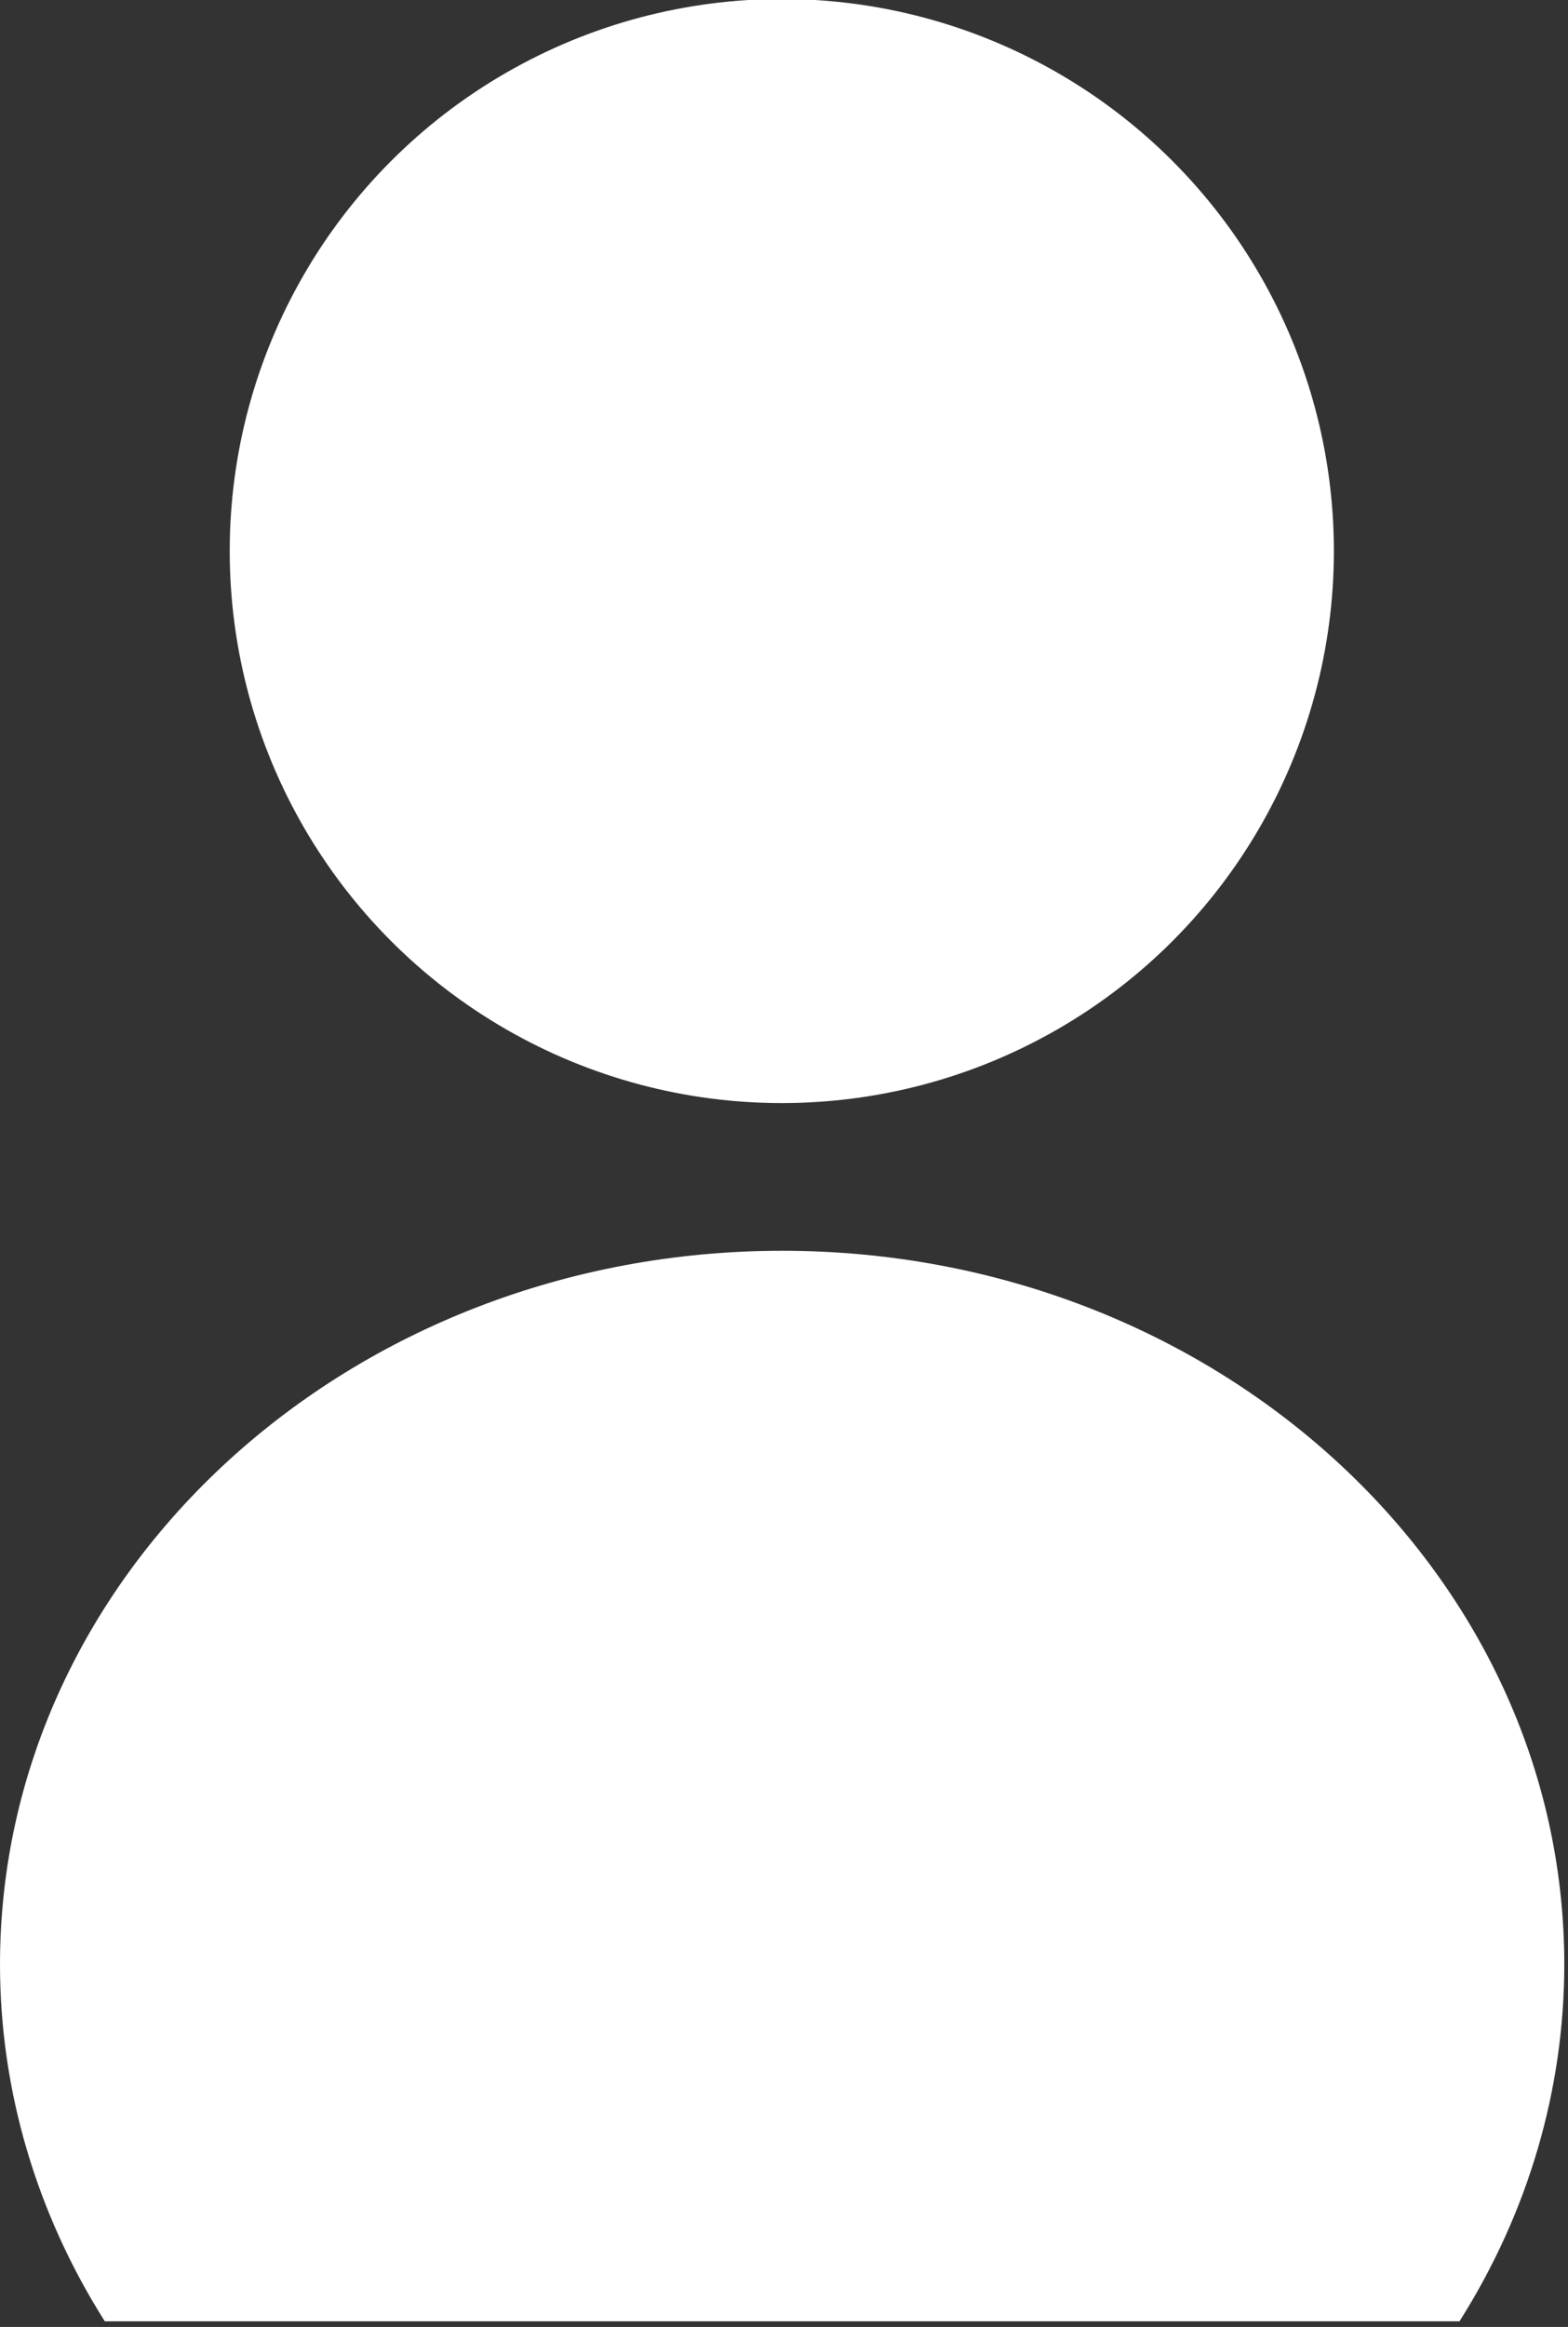 <?xml version="1.0" encoding="UTF-8" standalone="no"?>
<!DOCTYPE svg PUBLIC "-//W3C//DTD SVG 1.1//EN" "http://www.w3.org/Graphics/SVG/1.1/DTD/svg11.dtd">
<svg width="100%" height="100%" viewBox="0 0 213 316" version="1.1" xmlns="http://www.w3.org/2000/svg" xmlns:xlink="http://www.w3.org/1999/xlink" xml:space="preserve" xmlns:serif="http://www.serif.com/" style="fill-rule:evenodd;clip-rule:evenodd;stroke-linejoin:round;stroke-miterlimit:2;">
    <rect x="0" y="0" width="213" height="316" fill="#333333" stroke="none"/>
    <g transform="matrix(1,0,0,1,-568.914,-267.475)">
        <g>
            <g transform="matrix(1.062,0,0,1.135,-33.592,-36.244)">
                <ellipse cx="667.332" cy="333.525" rx="70.617" ry="66.05" style="fill:white;"/>
            </g>
            <g transform="matrix(1,0,0,0.88,26.657,46.201)">
                <path d="M740.518,609.668C749.843,592.926 754.753,573.933 754.753,554.601C754.753,493.815 707.145,444.465 648.505,444.465C589.865,444.465 542.258,493.815 542.258,554.601C542.258,573.933 547.167,592.926 556.492,609.668L740.518,609.668Z" style="fill:white;"/>
            </g>
        </g>
    </g>
</svg>
